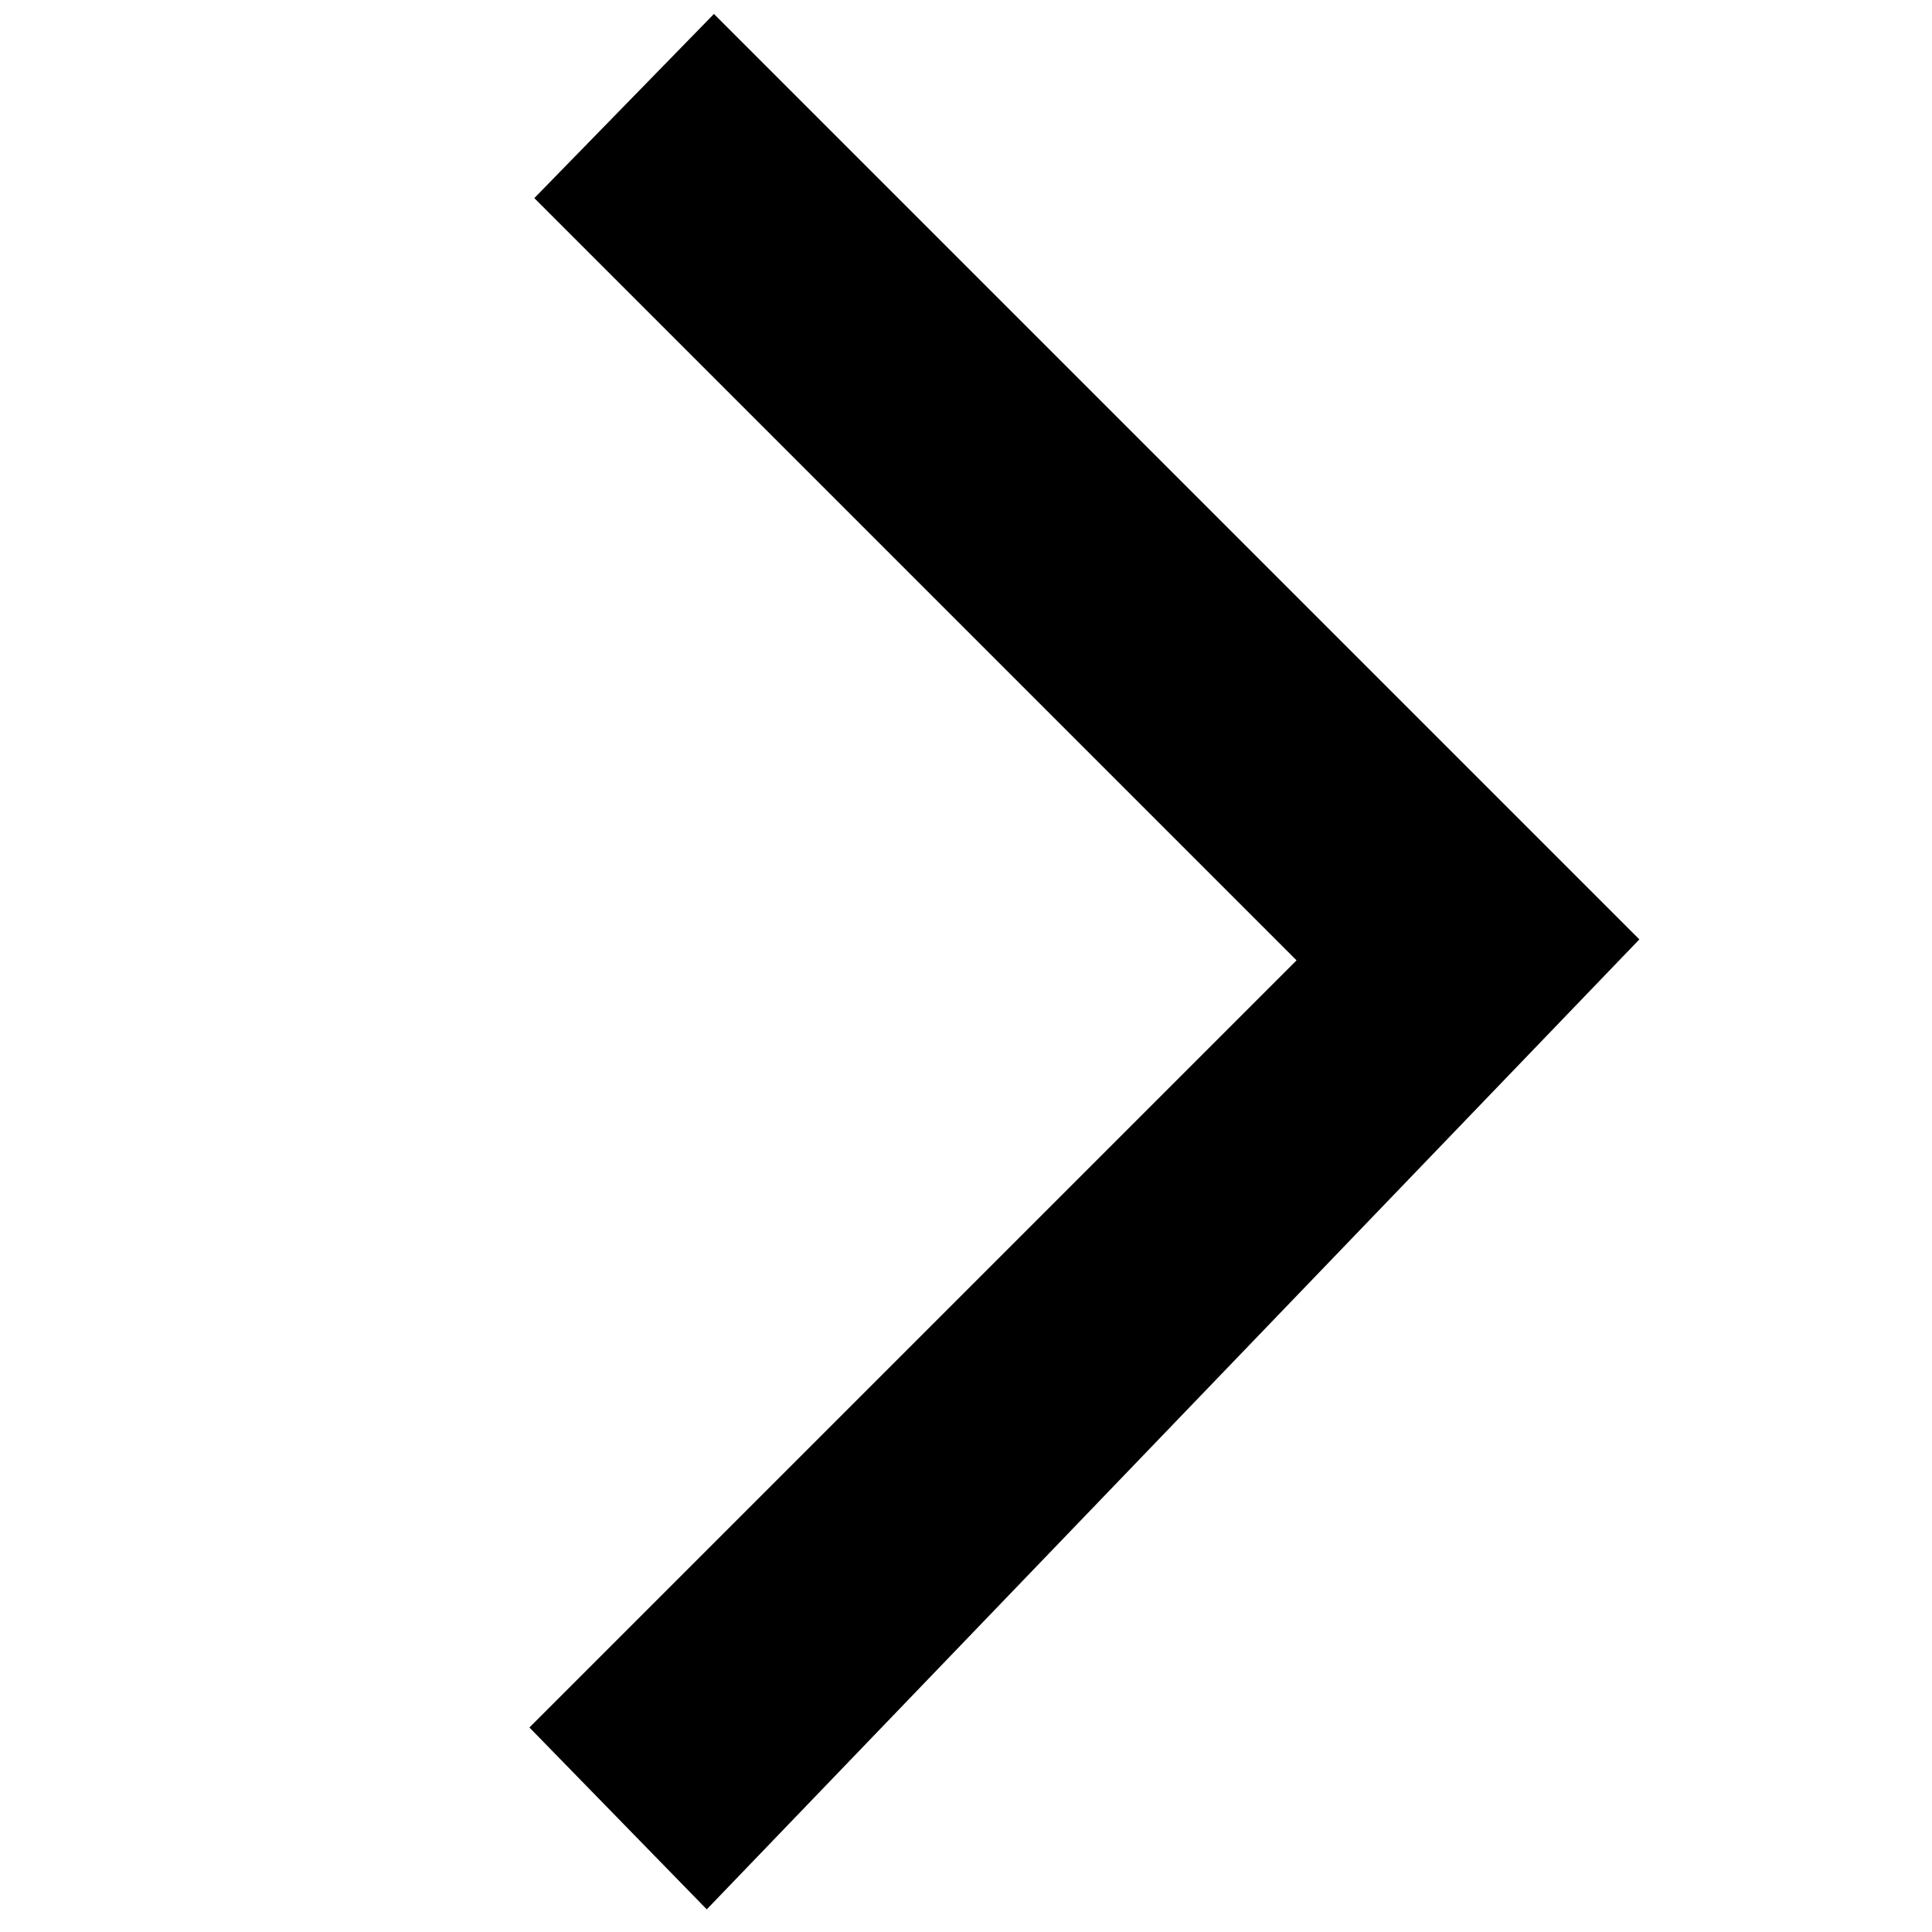 <?xml version="1.0" encoding="utf-8"?>
<!DOCTYPE svg PUBLIC "-//W3C//DTD SVG 1.1//EN" "http://www.w3.org/Graphics/SVG/1.1/DTD/svg11.dtd">
<svg id="row-right" xmlns="http://www.w3.org/2000/svg" width="1024" height="1024">
  <path d="M868.9 497.9l-3.7-3.7L378.4 7.4 283.2 105l404 404-406.6 406.6 94 96.4 494.2-514z"/>
</svg>
